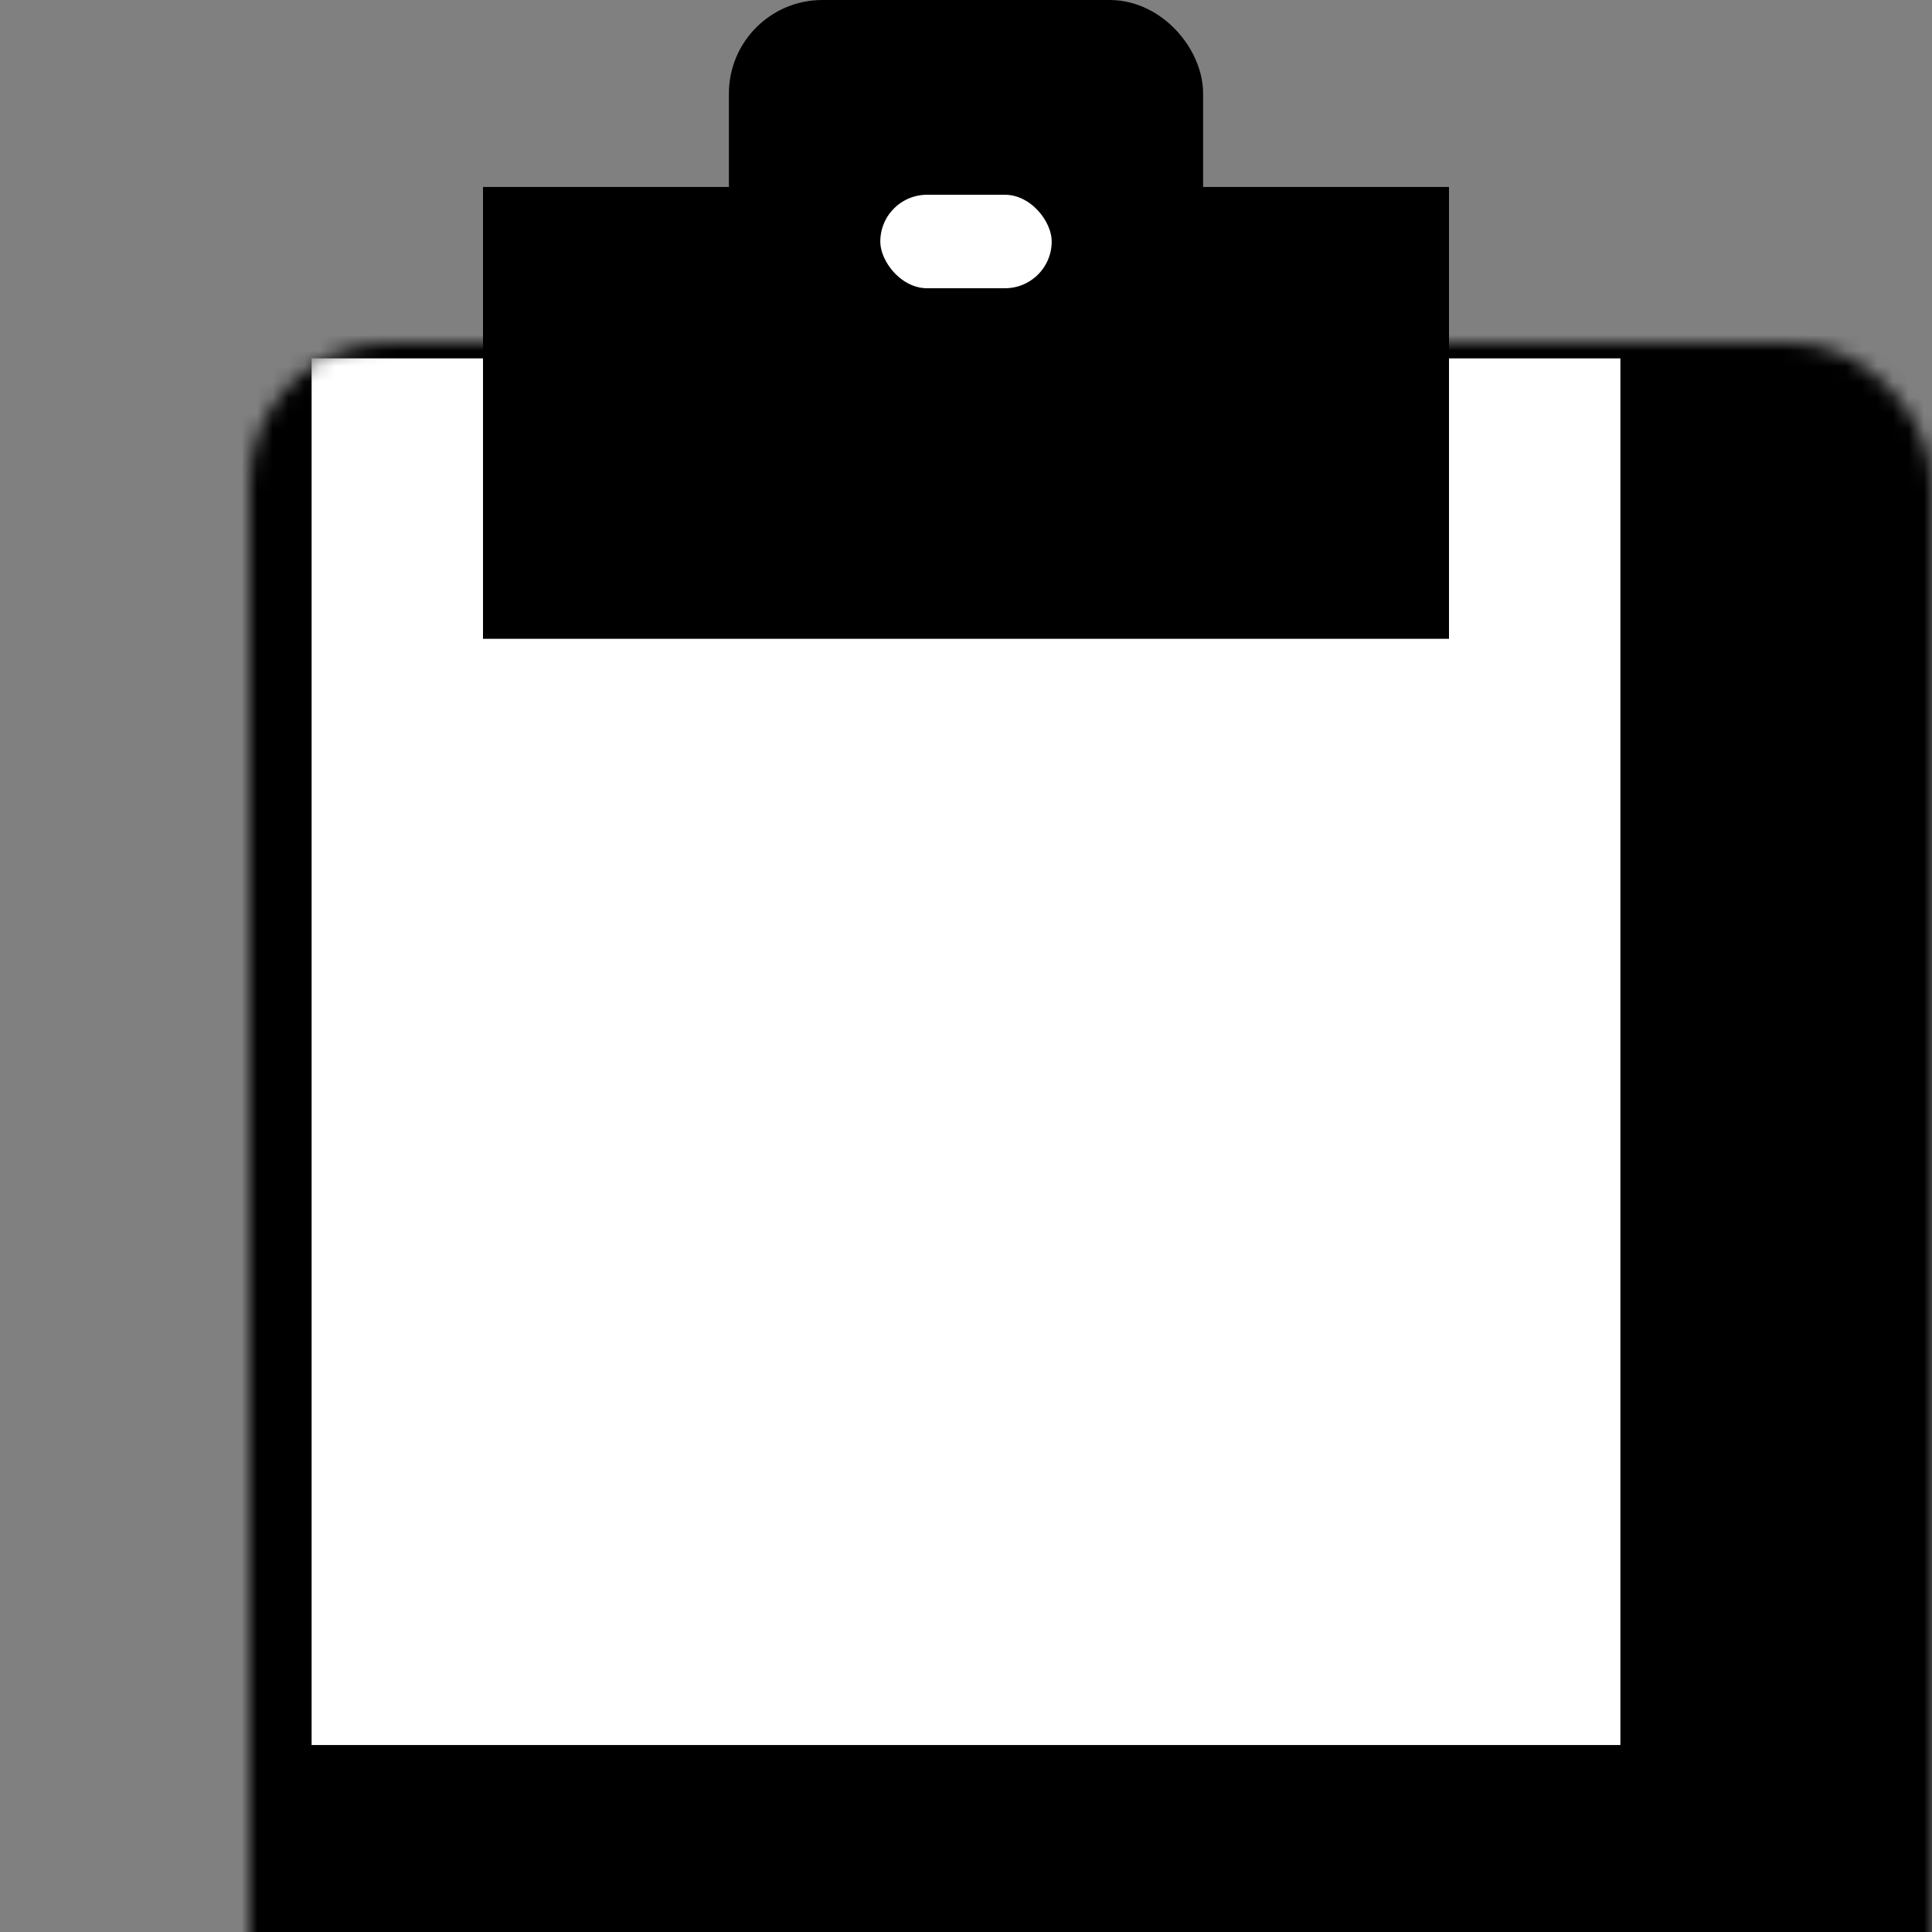<svg width="124" height="124" viewBox="0 0 124 124" fill="none" xmlns="http://www.w3.org/2000/svg">
<rect x="0" y="0" width="124" height="124" fill="#808080" stroke="none"/>
<mask id="path-1-inside-1" fill="white">
<rect x="8" y="11" width="108" height="113" rx="9"/>
</mask>
<rect x="8" y="11" width="108" height="113" rx="9" fill="white" stroke="black" stroke-width="24" mask="url(#path-1-inside-1)"/>
<path d="M33 14H91V39H33V14Z" fill="black" stroke="black" stroke-width="4"/>
<rect x="48.783" y="2" width="26.435" height="15" rx="4" fill="black" stroke="black" stroke-width="4"/>
<rect x="56" y="12" width="12" height="7" rx="3.5" fill="white"/>
<rect x="56" y="12" width="12" height="7" rx="3.5" stroke="black"/>
</svg>
